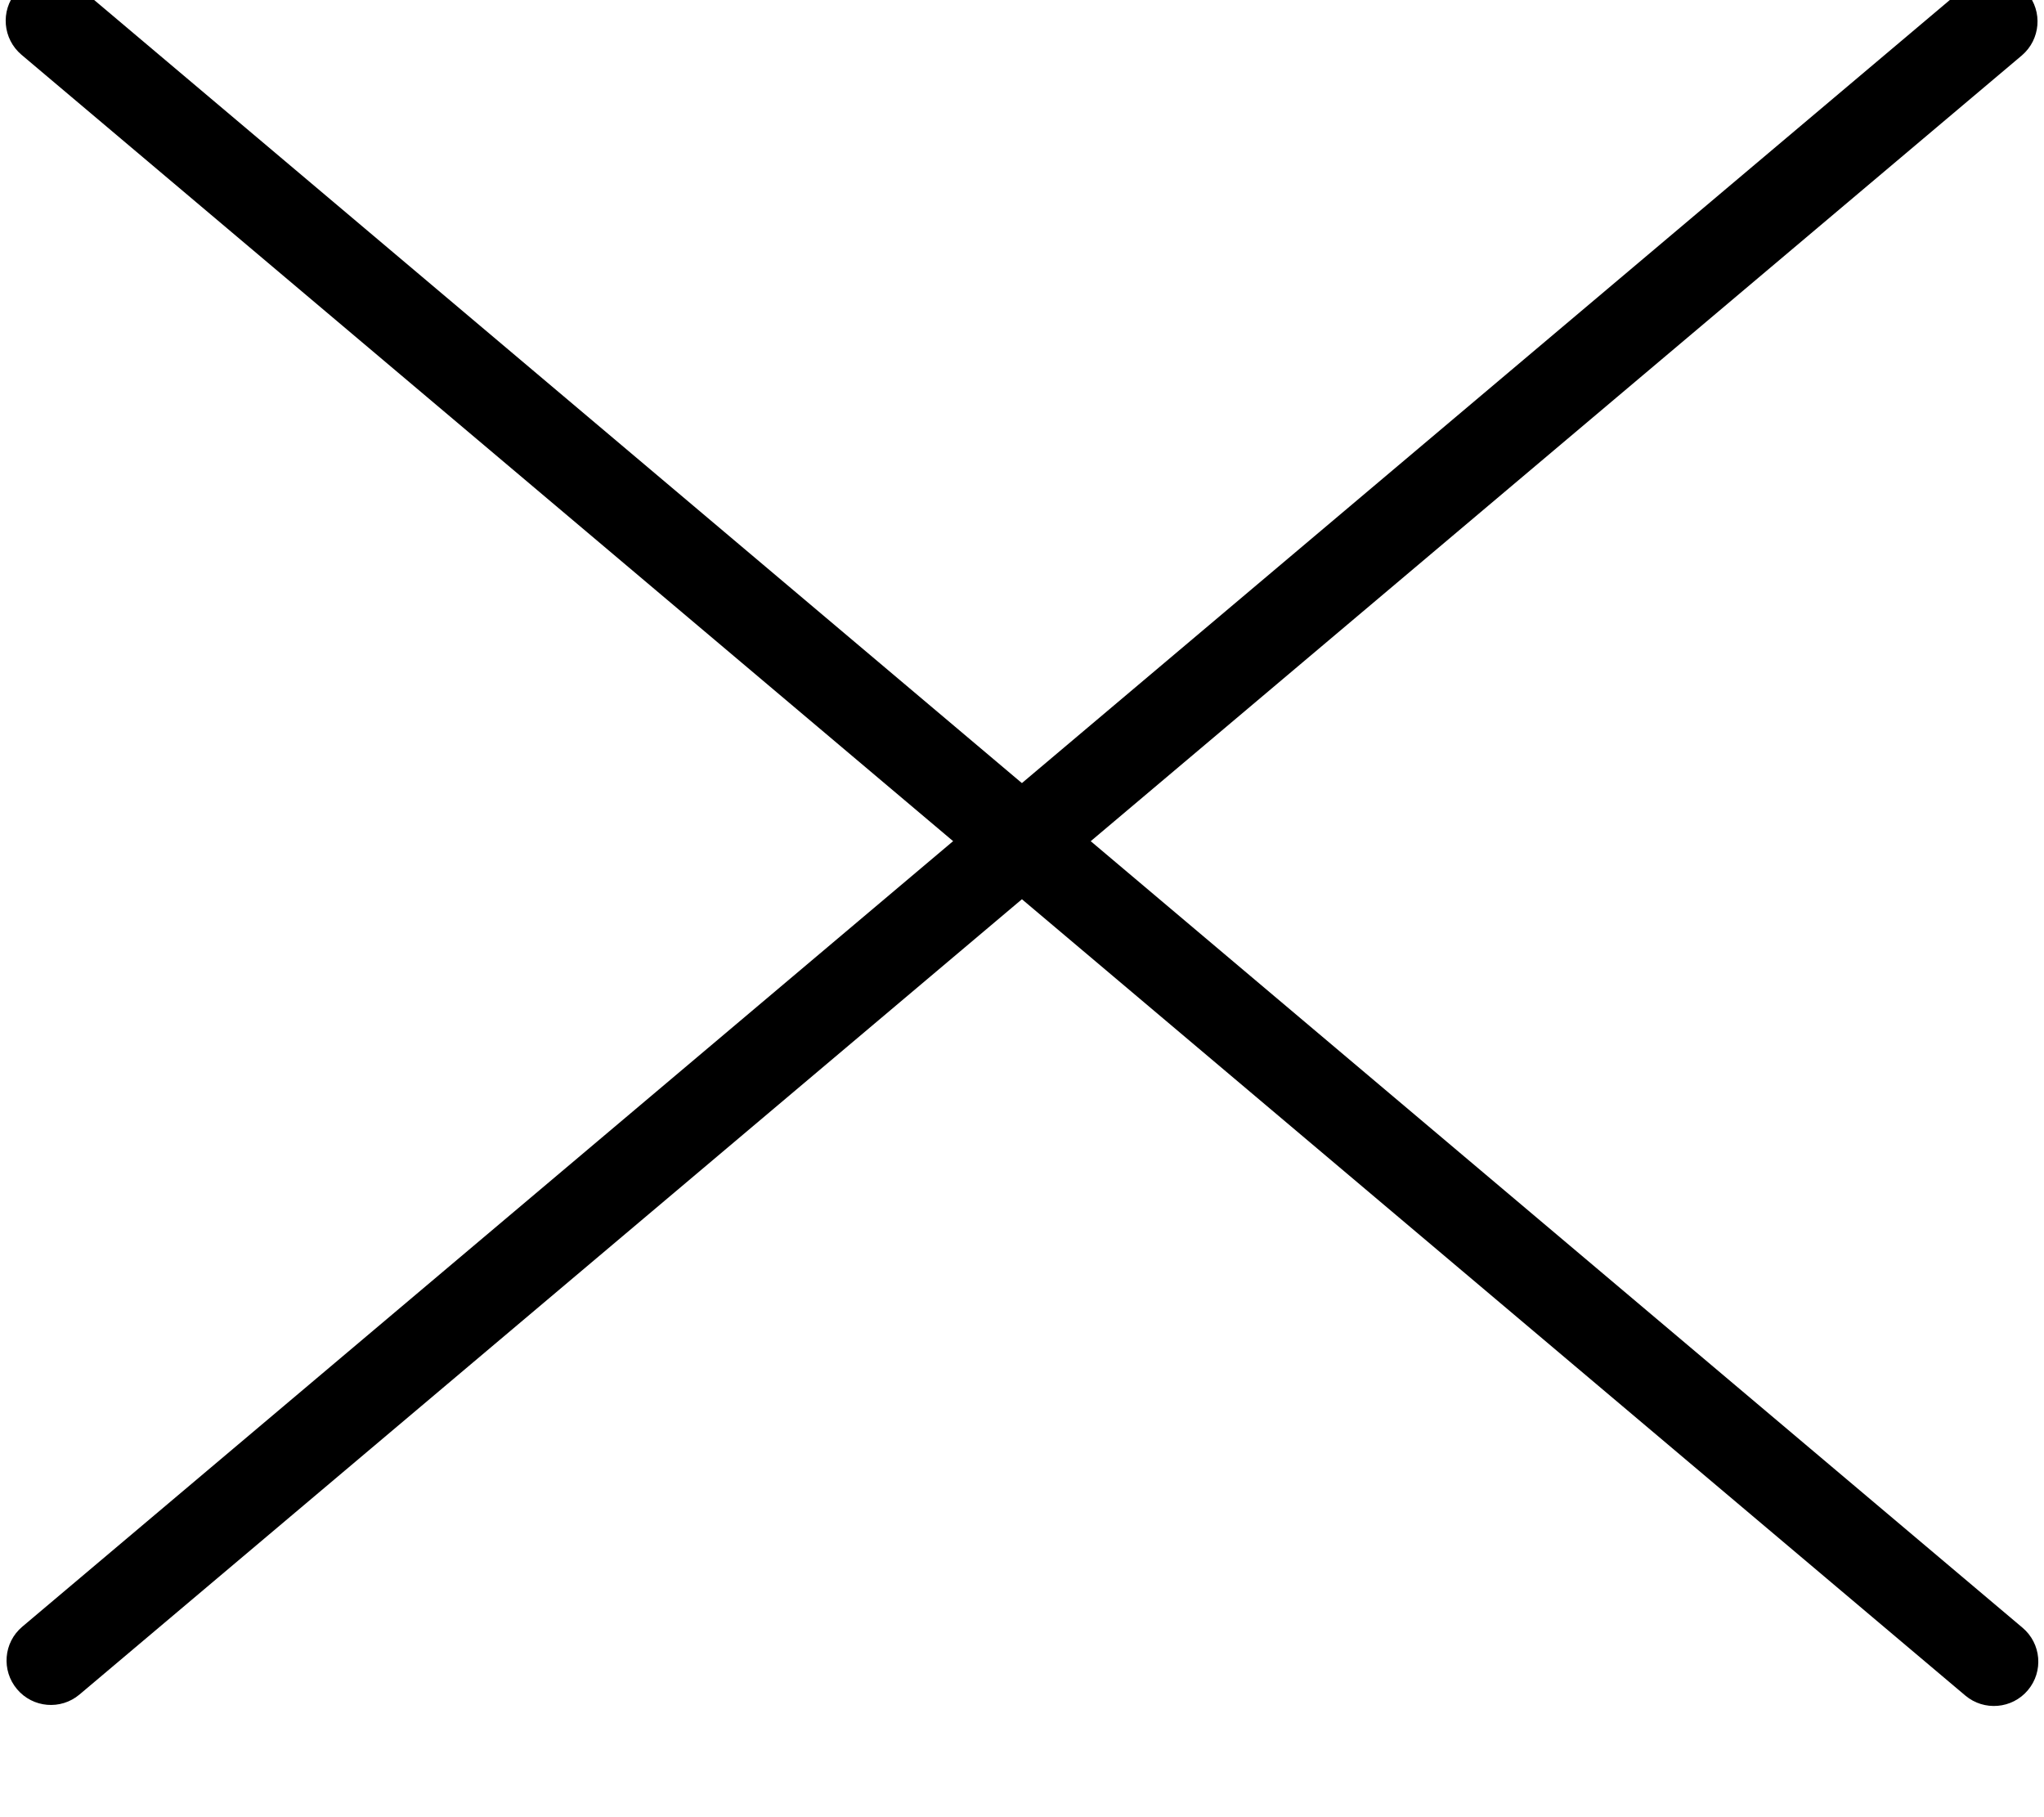 <svg width="18" height="16" viewBox="0 0 18 16" fill="none" xmlns="http://www.w3.org/2000/svg" xmlns:xlink="http://www.w3.org/1999/xlink">
<path d="M17.805,0.488C17.969,0.348 17.99,0.102 17.851,-0.063C17.712,-0.228 17.466,-0.249 17.301,-0.11L17.805,0.488ZM0.196,14.323C0.031,14.462 0.011,14.708 0.15,14.873C0.289,15.038 0.535,15.059 0.7,14.92L0.196,14.323ZM17.301,-0.11L0.196,14.323L0.7,14.92L17.805,0.488L17.301,-0.11Z" fill="#000000"/>
<path d="M17.307,14.929C17.472,15.068 17.719,15.047 17.858,14.882C17.997,14.717 17.976,14.471 17.811,14.332L17.307,14.929ZM0.693,-0.115C0.528,-0.255 0.281,-0.234 0.142,-0.069C0.003,0.096 0.024,0.342 0.189,0.482L0.693,-0.115ZM17.811,14.332L0.693,-0.115L0.189,0.482L17.307,14.929L17.811,14.332Z" fill="#000000"/>
</svg>
